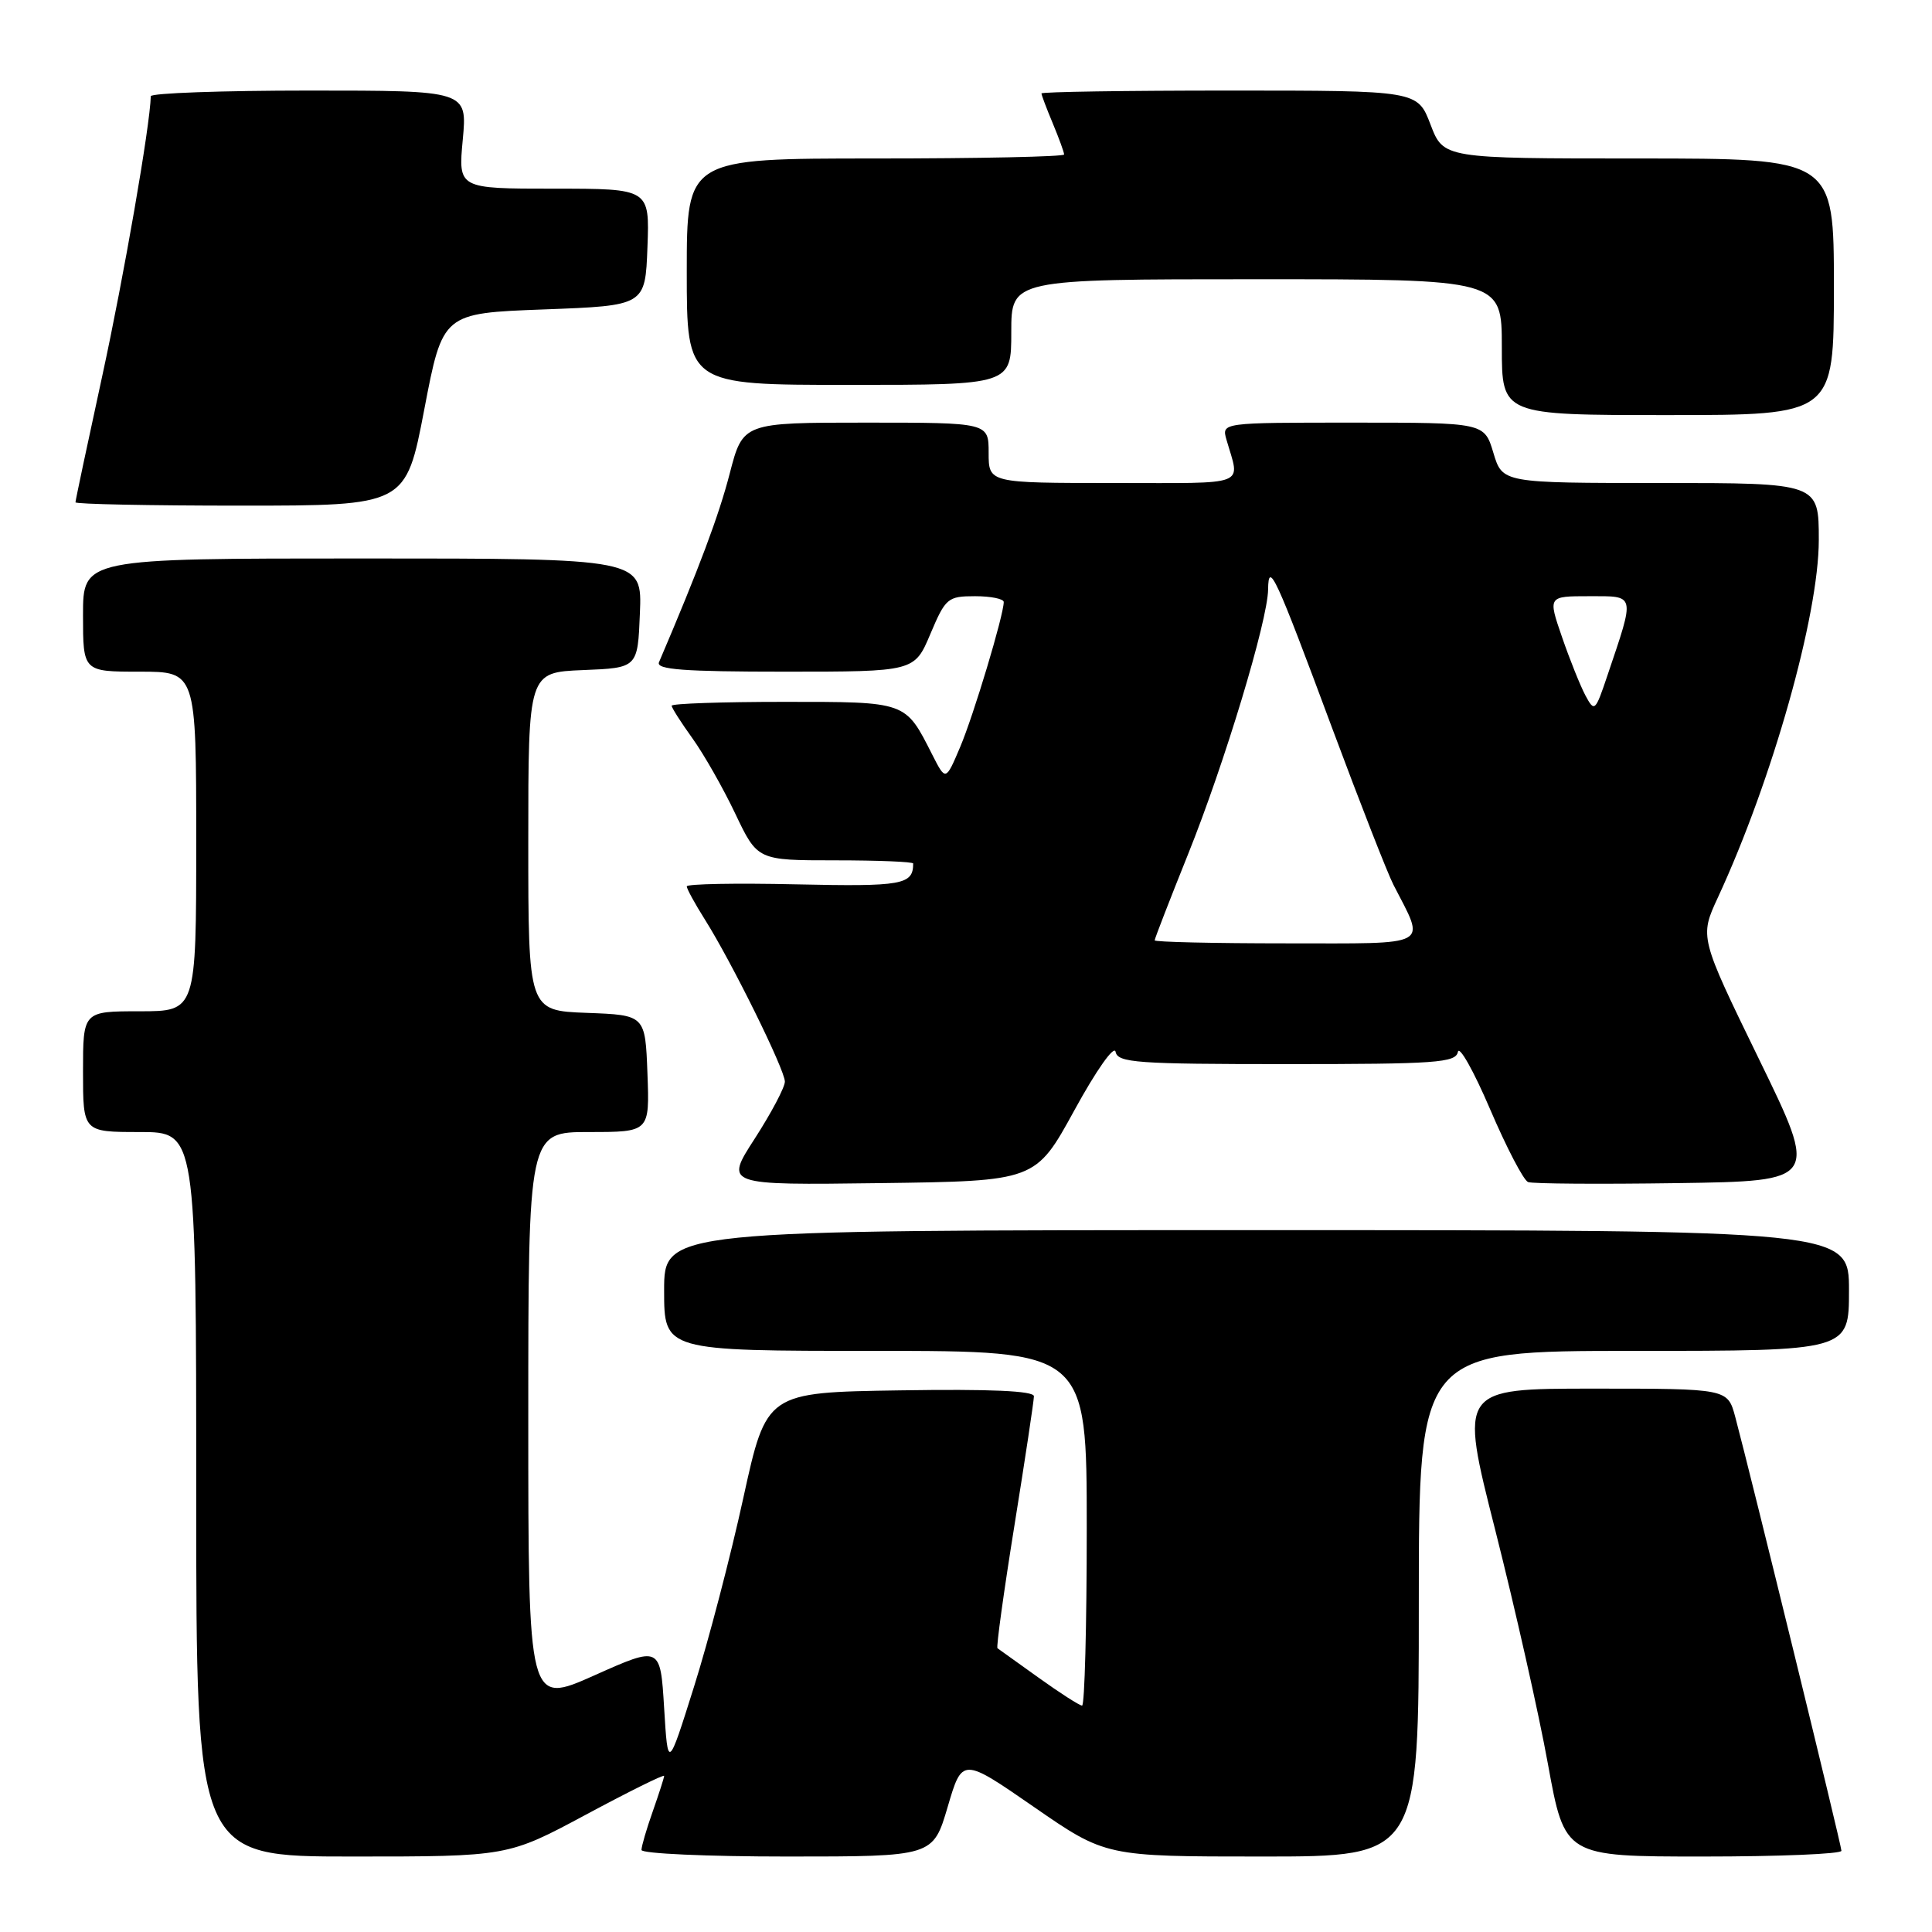 <?xml version="1.0" encoding="UTF-8" standalone="no"?>
<!DOCTYPE svg PUBLIC "-//W3C//DTD SVG 1.1//EN" "http://www.w3.org/Graphics/SVG/1.1/DTD/svg11.dtd" >
<svg xmlns="http://www.w3.org/2000/svg" xmlns:xlink="http://www.w3.org/1999/xlink" version="1.1" viewBox="0 0 256 256">
 <g >
 <path fill="currentColor"
d=" M 77.64 240.45 C 83.34 237.39 88.00 235.08 88.00 235.32 C 88.00 235.56 87.32 237.66 86.50 240.00 C 85.67 242.34 85.00 244.64 85.00 245.13 C 85.00 245.61 93.69 246.00 104.32 246.00 C 123.63 246.00 123.63 246.00 125.57 239.43 C 127.50 232.86 127.50 232.86 137.00 239.43 C 146.50 246.00 146.50 246.00 167.25 246.00 C 188.00 246.00 188.00 246.00 188.00 212.50 C 188.00 179.00 188.00 179.00 216.50 179.00 C 245.00 179.00 245.00 179.00 245.00 171.00 C 245.00 163.00 245.00 163.00 166.50 163.00 C 88.00 163.00 88.00 163.00 88.00 171.00 C 88.00 179.00 88.00 179.00 116.00 179.00 C 144.00 179.00 144.00 179.00 144.00 202.50 C 144.00 215.43 143.72 226.00 143.38 226.00 C 143.05 226.00 140.46 224.34 137.63 222.31 C 134.81 220.28 132.35 218.52 132.17 218.40 C 131.99 218.27 133.00 210.95 134.42 202.12 C 135.84 193.29 137.00 185.59 137.00 185.01 C 137.00 184.30 131.21 184.04 119.28 184.23 C 101.56 184.50 101.56 184.50 98.49 198.50 C 96.81 206.20 93.87 217.45 91.96 223.50 C 88.50 234.50 88.50 234.50 88.00 226.30 C 87.50 218.09 87.50 218.09 78.75 222.00 C 70.00 225.90 70.00 225.90 70.00 187.95 C 70.00 150.00 70.00 150.00 78.04 150.00 C 86.08 150.00 86.08 150.00 85.79 142.25 C 85.50 134.50 85.50 134.50 77.75 134.21 C 70.00 133.92 70.00 133.92 70.00 111.50 C 70.00 89.09 70.00 89.09 77.25 88.79 C 84.50 88.50 84.50 88.50 84.79 81.25 C 85.09 74.00 85.09 74.00 48.04 74.00 C 11.00 74.00 11.00 74.00 11.00 81.50 C 11.00 89.00 11.00 89.00 18.50 89.00 C 26.00 89.00 26.00 89.00 26.00 111.50 C 26.00 134.00 26.00 134.00 18.50 134.00 C 11.00 134.00 11.00 134.00 11.00 142.00 C 11.00 150.00 11.00 150.00 18.50 150.00 C 26.00 150.00 26.00 150.00 26.00 198.00 C 26.00 246.00 26.00 246.00 46.64 246.00 C 67.29 246.00 67.29 246.00 77.64 240.45 Z  M 244.00 245.24 C 244.00 244.51 232.00 195.51 229.93 187.75 C 228.92 184.00 228.92 184.00 211.15 184.00 C 193.37 184.00 193.37 184.00 198.13 202.75 C 200.74 213.06 203.89 227.01 205.11 233.75 C 207.34 246.00 207.34 246.00 225.67 246.00 C 235.75 246.00 244.00 245.66 244.00 245.24 Z  M 142.36 147.12 C 145.25 141.83 147.64 138.44 147.82 139.37 C 148.11 140.82 150.61 141.00 170.50 141.00 C 190.30 141.00 192.89 140.82 193.18 139.38 C 193.35 138.49 195.28 141.91 197.45 146.99 C 199.62 152.06 201.88 156.40 202.48 156.63 C 203.07 156.86 211.97 156.92 222.25 156.77 C 240.95 156.50 240.95 156.50 233.07 140.33 C 225.20 124.17 225.20 124.17 227.63 118.92 C 234.83 103.38 241.00 81.52 241.00 71.55 C 241.00 64.00 241.00 64.00 220.04 64.00 C 199.08 64.00 199.08 64.00 197.88 60.00 C 196.68 56.00 196.68 56.00 179.27 56.00 C 161.87 56.00 161.87 56.00 162.51 58.25 C 164.32 64.54 165.73 64.00 147.57 64.00 C 131.00 64.00 131.00 64.00 131.00 60.00 C 131.00 56.00 131.00 56.00 114.72 56.00 C 98.44 56.00 98.44 56.00 96.69 62.75 C 95.26 68.29 92.62 75.34 87.32 87.75 C 86.90 88.72 90.61 89.00 103.98 89.00 C 121.17 89.00 121.17 89.00 123.28 84.00 C 125.29 79.25 125.58 79.00 129.20 79.00 C 131.29 79.00 133.00 79.35 133.00 79.77 C 133.00 81.50 129.00 94.81 127.22 99.00 C 125.31 103.50 125.31 103.50 123.53 100.00 C 119.93 92.90 120.22 93.00 103.85 93.00 C 95.68 93.00 89.00 93.23 89.00 93.51 C 89.00 93.79 90.24 95.73 91.75 97.83 C 93.26 99.93 95.82 104.43 97.43 107.82 C 100.37 114.00 100.37 114.00 110.68 114.00 C 116.36 114.00 121.00 114.19 121.00 114.42 C 121.00 117.24 119.59 117.49 105.49 117.18 C 97.52 117.00 91.00 117.12 91.00 117.45 C 91.00 117.77 92.08 119.75 93.40 121.84 C 96.95 127.47 104.00 141.75 104.00 143.32 C 104.00 144.07 102.20 147.47 100.01 150.87 C 96.02 157.04 96.02 157.04 116.62 156.77 C 137.22 156.50 137.22 156.50 142.36 147.12 Z  M 56.22 54.25 C 58.66 41.50 58.66 41.50 72.08 41.00 C 85.50 40.50 85.50 40.50 85.79 32.75 C 86.08 25.00 86.08 25.00 73.40 25.00 C 60.71 25.00 60.71 25.00 61.32 18.50 C 61.92 12.00 61.92 12.00 40.96 12.00 C 29.43 12.00 19.99 12.34 19.98 12.75 C 19.89 16.65 16.41 36.66 13.55 49.81 C 11.60 58.78 10.00 66.31 10.00 66.56 C 10.00 66.80 19.85 67.00 31.89 67.00 C 53.78 67.00 53.78 67.00 56.22 54.25 Z  M 243.00 38.00 C 243.00 21.00 243.00 21.00 217.14 21.00 C 191.27 21.00 191.27 21.00 189.55 16.50 C 187.83 12.00 187.83 12.00 162.92 12.00 C 149.21 12.00 138.00 12.17 138.00 12.38 C 138.00 12.59 138.67 14.37 139.50 16.35 C 140.32 18.32 141.00 20.18 141.00 20.47 C 141.00 20.76 129.75 21.00 116.00 21.00 C 91.00 21.00 91.00 21.00 91.00 36.00 C 91.00 51.00 91.00 51.00 112.50 51.00 C 134.00 51.00 134.00 51.00 134.00 44.00 C 134.00 37.00 134.00 37.00 166.50 37.00 C 199.00 37.00 199.00 37.00 199.00 46.00 C 199.00 55.00 199.00 55.00 221.00 55.00 C 243.00 55.00 243.00 55.00 243.00 38.00 Z  M 153.00 124.60 C 153.00 124.38 154.99 119.25 157.42 113.20 C 162.26 101.16 167.98 82.23 168.03 78.11 C 168.08 74.25 168.97 76.18 176.54 96.54 C 180.22 106.42 183.86 115.73 184.64 117.24 C 188.91 125.57 189.95 125.00 170.48 125.00 C 160.86 125.00 153.00 124.82 153.00 124.60 Z  M 210.07 92.14 C 209.39 90.85 207.99 87.37 206.97 84.40 C 205.11 79.00 205.11 79.00 210.57 79.00 C 216.77 79.00 216.68 78.58 213.00 89.48 C 211.38 94.30 211.28 94.39 210.07 92.14 Z "/>
</g>
</svg>